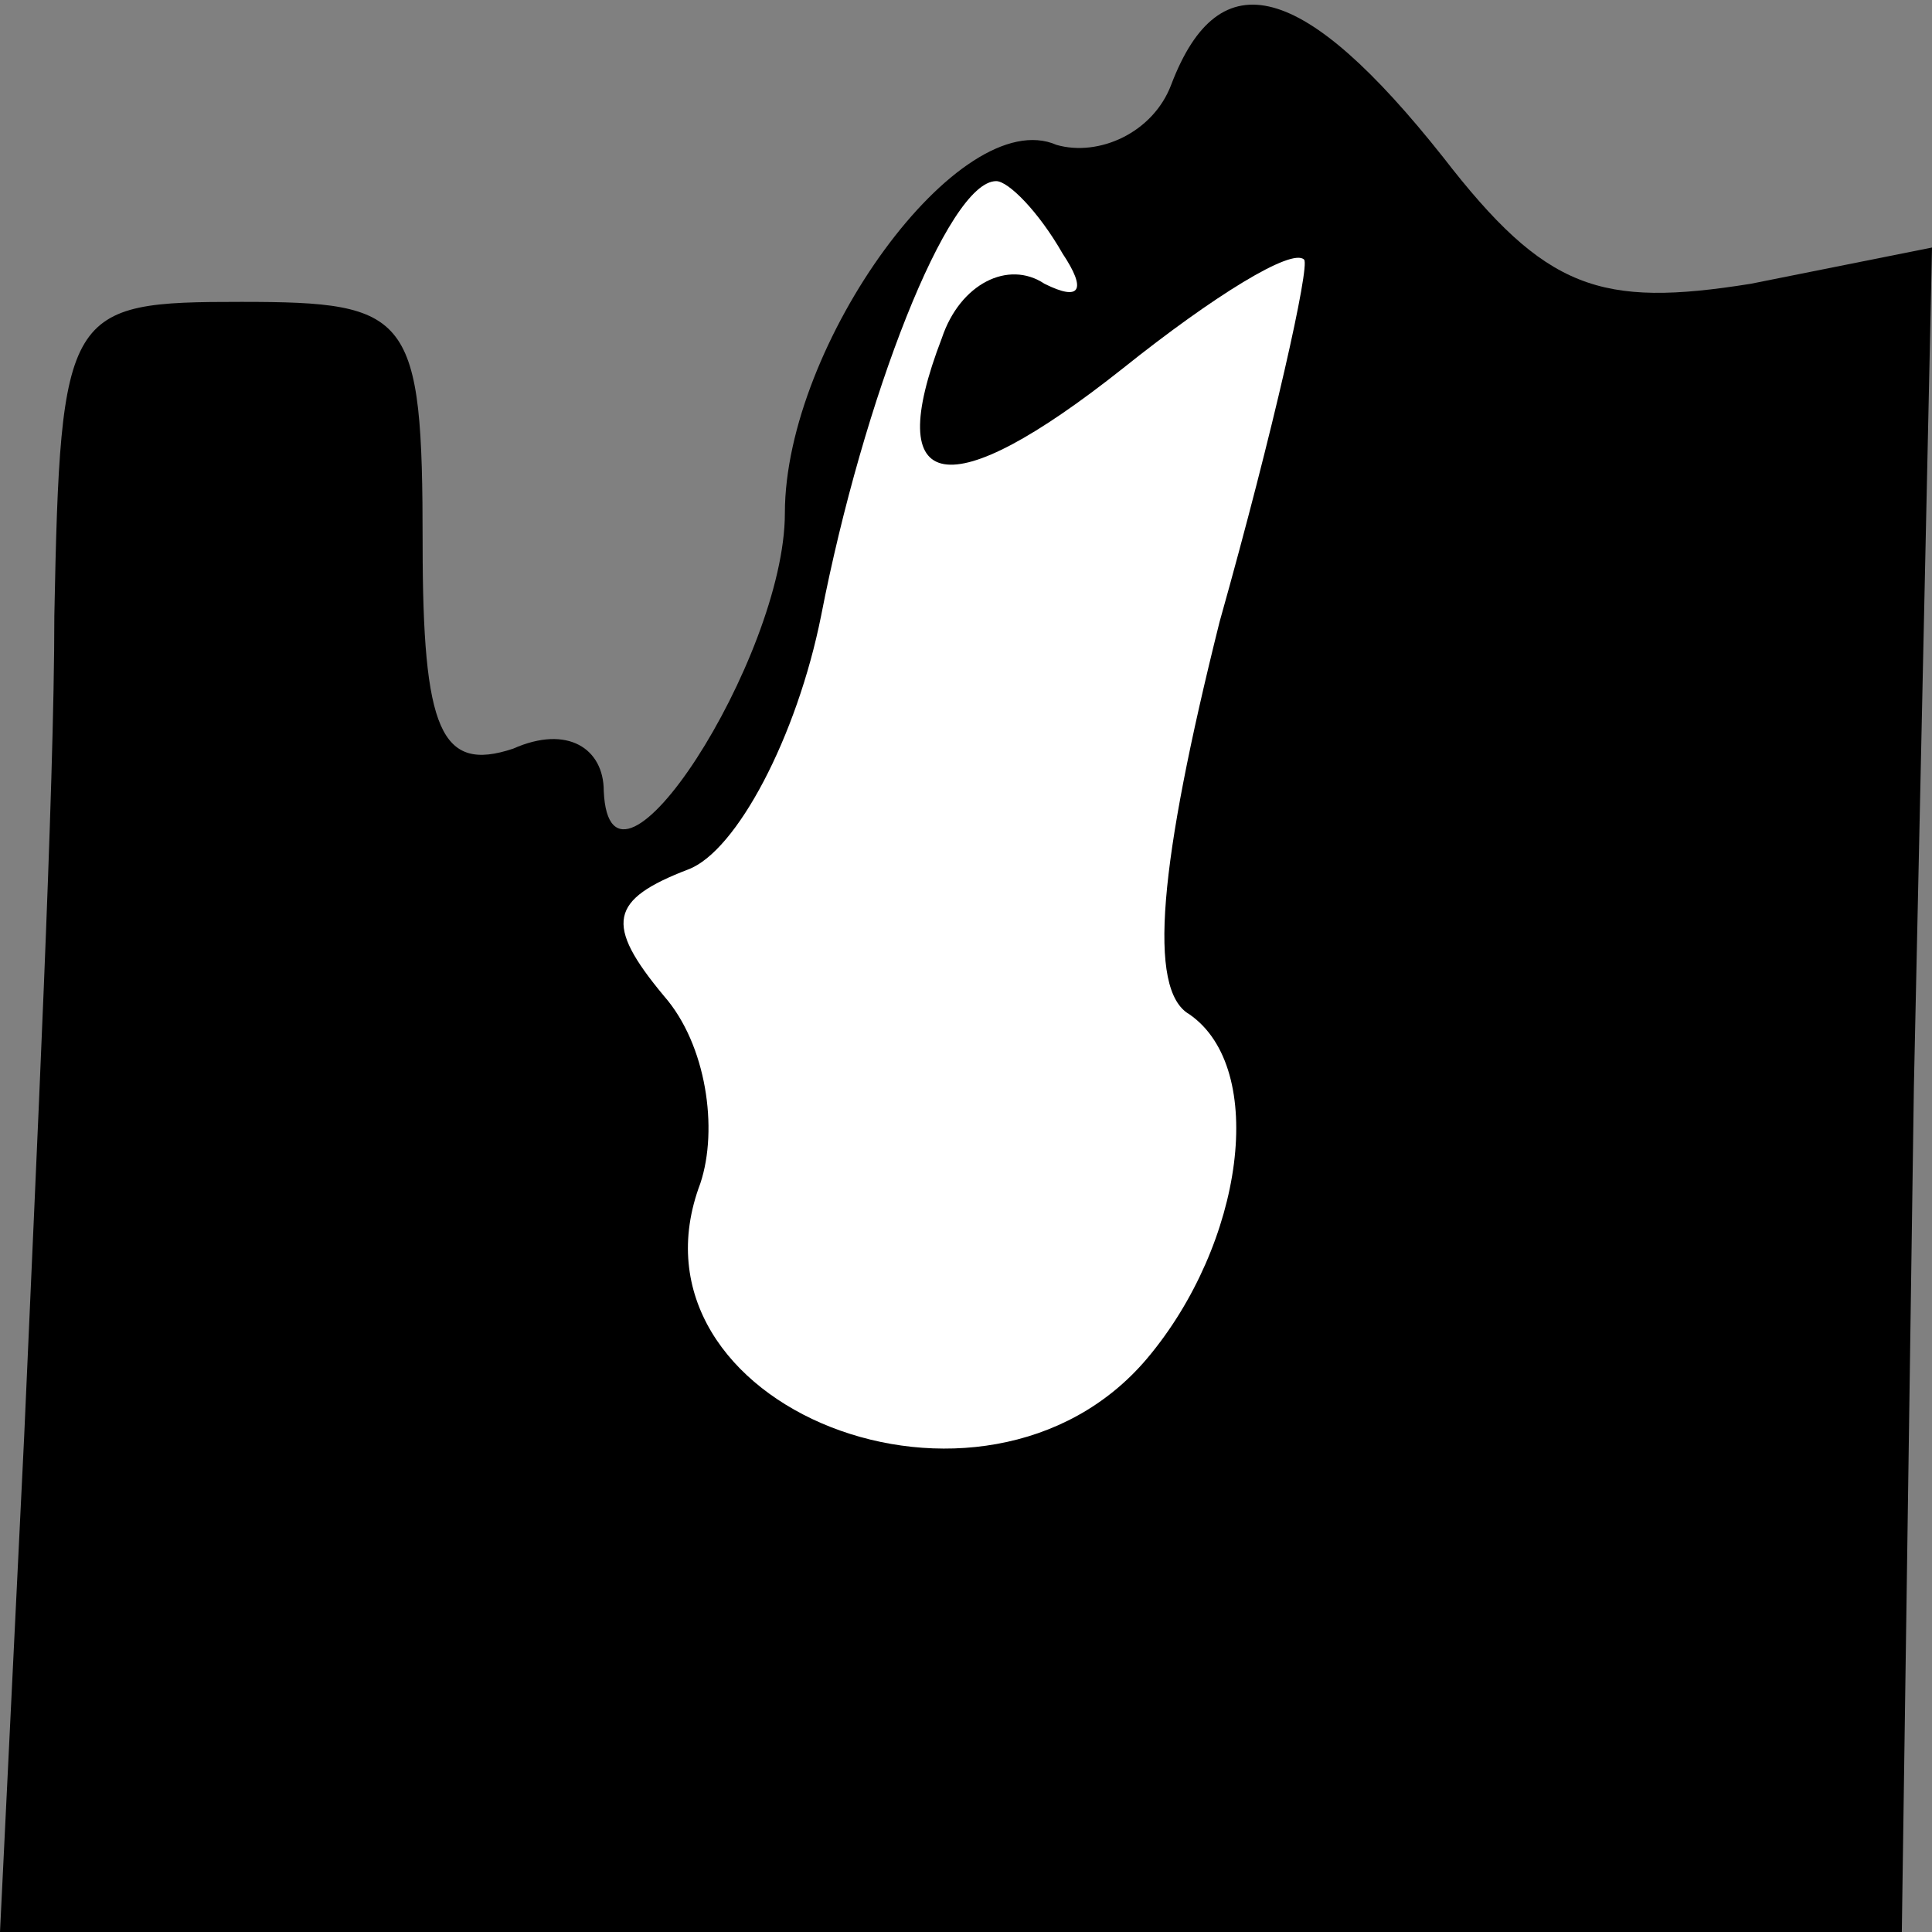 <?xml version="1.0" standalone="no"?>
<!DOCTYPE svg PUBLIC "-//W3C//DTD SVG 20010904//EN"
 "http://www.w3.org/TR/2001/REC-SVG-20010904/DTD/svg10.dtd">
<svg version="1.0" xmlns="http://www.w3.org/2000/svg"
 width="32pt" height="32pt" viewBox="0 0 32 32"
 preserveAspectRatio="xMidYMid meet">
<rect x="0" y="0" width="32" height="32" fill="#808080" stroke="none"/>
<g transform="translate(0,32) scale(0.1,-0.1)"
fill="#000000" stroke="none">
<path fill="#000000" stroke="none" d="M194 306 c-3 -8 -12 -12 -19 -10 -16 7
-45 -33 -45 -61 0 -24 -29 -69 -30 -46 0 7 -6 11 -15 7 -12 -4 -15 3 -15 34 0
38 -2 40 -30 40 -29 0 -30 -1 -31 -52 0 -29 -3 -90 -5 -136 l-4 -82 157 0 158
0 2 140 3 139 -30 -6 c-25 -4 -34 -1 -51 21 -23 29 -37 33 -45 12z"/>
<path fill="#ffffff" stroke="none" d="M176 278 c4 -6 3 -8 -3 -5 -6 4 -14 0
-17 -9 -10 -26 1 -28 30 -5 15 12 28 20 30 18 1 -1 -5 -28 -14 -60 -10 -40
-12 -61 -5 -65 13 -9 9 -38 -7 -57 -27 -32 -88 -8 -74 29 3 9 1 23 -6 31 -10
12 -9 16 4 21 8 3 18 22 22 42 7 36 21 72 29 72 2 0 7 -5 11 -12z"/>
</g>
</svg>
